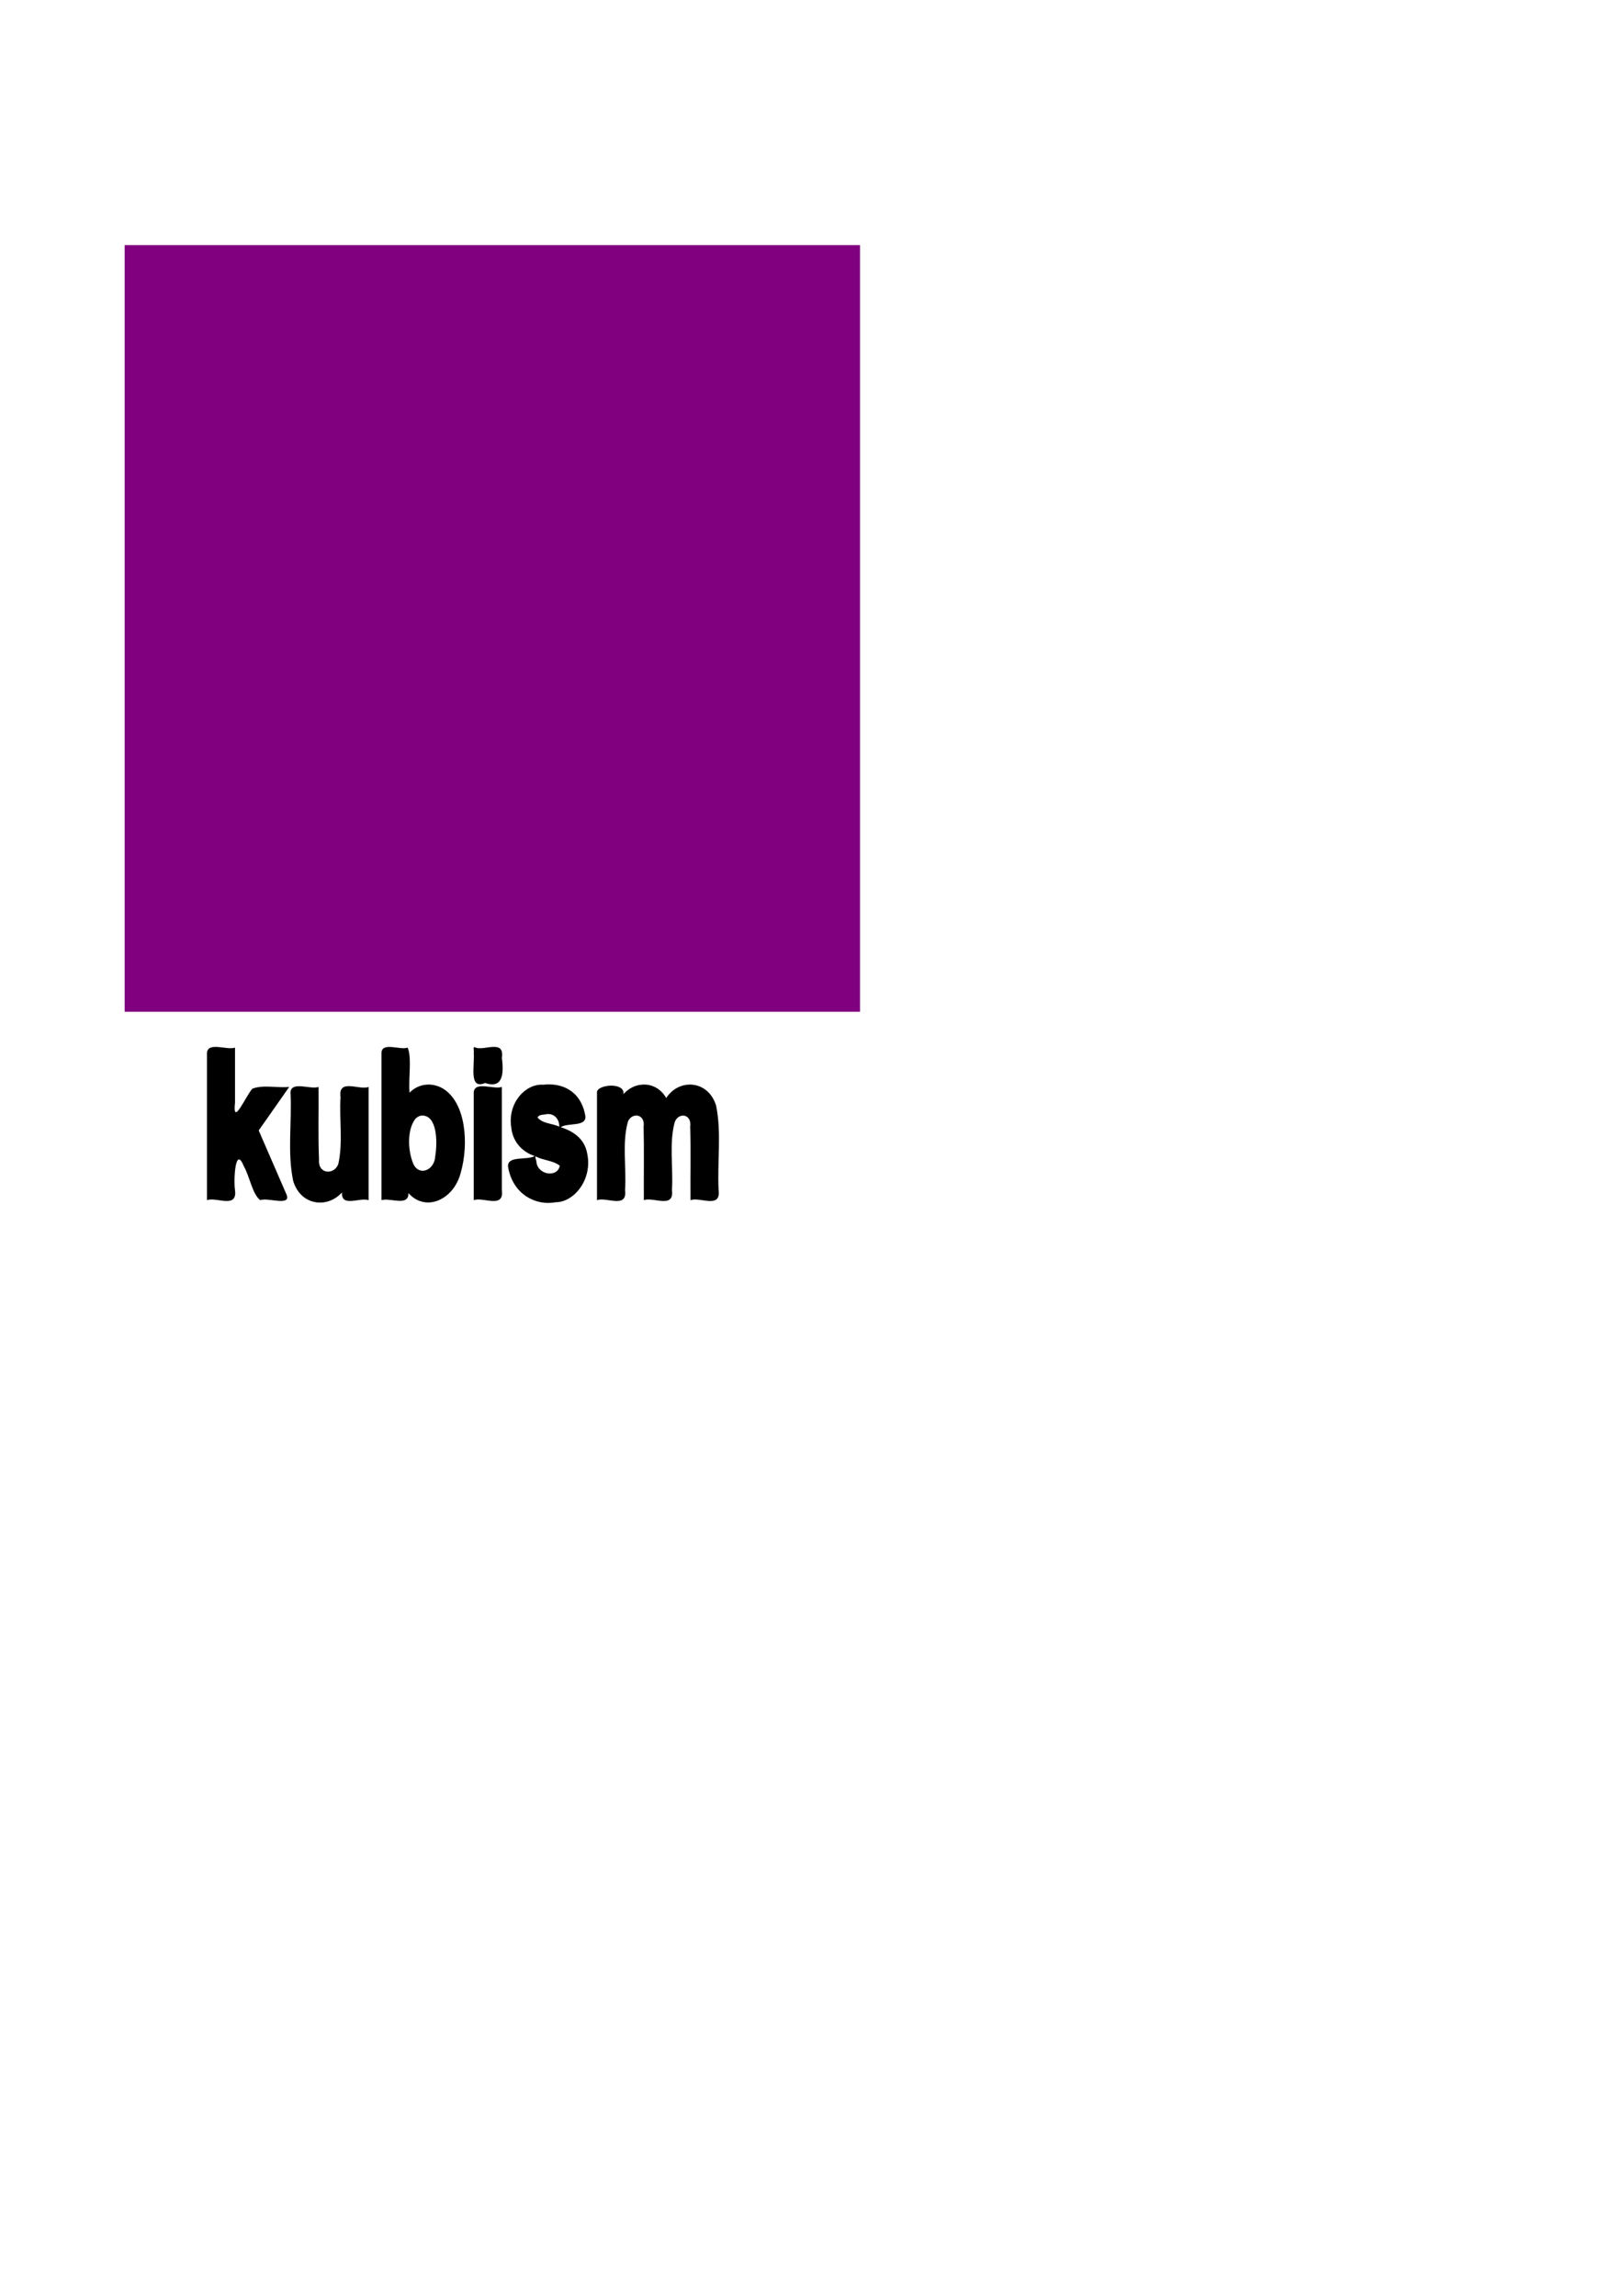 <?xml version="1.0" encoding="UTF-8" standalone="no"?>
<!-- Created with Inkscape (http://www.inkscape.org/) -->

<svg
   xmlns:dc="http://purl.org/dc/elements/1.1/"
   xmlns:cc="http://creativecommons.org/ns#"
   xmlns:rdf="http://www.w3.org/1999/02/22-rdf-syntax-ns#"
   xmlns:svg="http://www.w3.org/2000/svg"
   xmlns="http://www.w3.org/2000/svg"
   xmlns:sodipodi="http://sodipodi.sourceforge.net/DTD/sodipodi-0.dtd"
   xmlns:inkscape="http://www.inkscape.org/namespaces/inkscape"
   width="744.094"
   height="1052.362"
   id="svg2"
   version="1.1"
   inkscape:version="0.48.4 r9939"
   sodipodi:docname="cube_filter.svg">
  <defs
     id="defs4">
    <filter
       id="filter2987"
       inkscape:label="filter1">
      <feTurbulence
         id="feTurbulence2989"
         baseFrequency="0.26" />
      <feMorphology
         id="feMorphology2991"
         operator="dilate"
         radius="8" />
      <feSpecularLighting
         id="feSpecularLighting2993"
         surfaceScale="70"
         result="result1"
         specularConstant="2"
         specularExponent="2">
        <feDistantLight
           id="feDistantLight2995" />
      </feSpecularLighting>
      <feComposite
         id="feComposite2997"
         in2="result1"
         in="SourceGraphic"
         operator="in" />
    </filter>
  </defs>
  <sodipodi:namedview
     id="base"
     pagecolor="#ffffff"
     bordercolor="#666666"
     borderopacity="1.0"
     inkscape:pageopacity="0.0"
     inkscape:pageshadow="2"
     inkscape:zoom="1.4256098"
     inkscape:cx="373.9452"
     inkscape:cy="652.05305"
     inkscape:document-units="px"
     inkscape:current-layer="layer1"
     showgrid="false"
     inkscape:window-width="1366"
     inkscape:window-height="721"
     inkscape:window-x="-4"
     inkscape:window-y="24"
     inkscape:window-maximized="1" />
  <g
     inkscape:label="Layer 1"
     inkscape:groupmode="layer"
     id="layer1">
    <rect
       style="fill:#800080;fill-opacity:1;fill-rule:nonzero;stroke:none;filter:url(#filter2987)"
       id="rect2985"
       width="337.143"
       height="351.429"
       x="57.143"
       y="112.362" />
    <path
       style="font-size:79.112px;font-style:normal;font-variant:normal;font-weight:bold;font-stretch:normal;line-height:125%;letter-spacing:0px;word-spacing:0px;fill:#000000;fill-opacity:1;stroke:none;filter:url(#filter2987);font-family:Arial;-inkscape-font-specification:Arial Bold"
       d="m 94.878,482.513 c 0,22.546 0,45.092 0,67.638 4.174,-1.69 14.013,4.159 12.866,-4.615 -0.72,-4.611 0.141,-20.645 3.97,-11.081 2.762,4.73 3.979,12.995 7.623,15.696 3.303,-1.492 14.795,3.277 11.854,-2.99 -4.198,-9.661 -8.389,-19.327 -12.585,-28.99 4.657,-6.648 9.341,-13.263 13.976,-19.938 -5.515,0.556 -11.796,-1.113 -16.847,0.793 -2.909,2.968 -9.291,18.181 -7.99,6.309 0,-8.377 0,-16.753 0,-25.13 -3.603,1.327 -12.225,-2.786 -12.866,2.307 z m 80.012,0 c 0,22.546 0,45.092 0,67.638 3.896,-1.326 12.532,3.152 12.351,-3.281 7.761,8.854 20.742,3.284 23.998,-9.338 3.771,-13.12 2.423,-32.302 -8.315,-38.65 -4.861,-2.747 -10.897,-2.349 -15.168,1.983 -0.568,-6.514 1.144,-16.064 -0.867,-20.659 -3.295,1.281 -11.693,-2.717 -11.999,2.307 z m 42.308,0 c 0.473,6.317 -2.38,17.06 5.2,13.917 7.314,2.477 8.881,-2.696 7.692,-11.537 1.319,-8.654 -8.001,-3.146 -12.026,-4.687 -1.589,-0.961 -0.578,1.538 -0.867,2.307 z m 31.772,14.71 c -7.937,-0.565 -16.35,8.251 -14.572,19.578 0.698,7.18 5.808,11.585 10.753,13.088 -3.472,2.143 -12.451,-0.378 -12.244,4.8 2.058,12.855 12.868,18.125 21.806,16.4 8.452,0.037 16.922,-10.385 14.545,-22.101 -1.23,-7.501 -7.14,-10.674 -12.162,-12.295 3.178,-2.252 12.223,0.111 11.214,-5.444 -2.143,-11.739 -11.264,-14.999 -19.339,-14.025 z m 45.369,-0.036 c -3.092,0.163 -6.103,1.731 -8.505,4.327 0.744,-5.549 -11.768,-4.449 -12.134,-0.973 0,16.537 0,33.074 0,49.611 4.175,-1.69 14.013,4.159 12.866,-4.615 0.708,-10.401 -1.494,-21.707 1.381,-31.584 1.9,-4.144 7.975,-3.386 7.124,2.524 0.265,11.217 0.029,22.451 0.108,33.675 4.18,-1.694 14.036,4.166 12.893,-4.615 0.652,-10.289 -1.391,-21.343 1.273,-31.187 1.669,-4.603 7.919,-3.852 7.096,2.127 0.34,11.21 0.029,22.453 0.135,33.675 4.18,-1.694 14.036,4.166 12.893,-4.615 -0.696,-12.842 1.428,-26.3 -1.165,-38.794 -3.634,-11.679 -16.959,-12.543 -22.86,-3.425 -2.554,-4.51 -6.939,-6.526 -11.105,-6.129 z m -161.161,3.353 c 0.739,13.517 -1.533,27.644 1.246,40.813 3.467,11.399 15.818,12.654 22.346,5.228 -0.389,7.127 8.361,2.09 12.216,3.569 0,-17.306 0,-34.612 0,-51.918 -4.175,1.69 -14.013,-4.159 -12.866,4.615 -0.628,10.151 1.205,21.055 -1.056,30.863 -2,4.988 -9.387,4.531 -8.803,-2.199 -0.478,-11.077 -0.092,-22.188 -0.217,-33.278 -3.603,1.327 -12.225,-2.786 -12.866,2.307 z m 84.02,0 c 0,16.537 0,33.074 0,49.611 4.18,-1.694 14.036,4.166 12.893,-4.615 0,-15.768 0,-31.536 0,-47.303 -3.609,1.329 -12.247,-2.789 -12.893,2.307 z m 33.099,10.239 c 2.827,-0.653 6.125,1.309 6.121,5.661 -3.1,-1.507 -7.692,-1.327 -9.968,-4.218 0.728,-1.427 2.709,-1.212 3.846,-1.442 z m -56.772,0.577 c 6.859,-0.125 7.103,11.96 6.04,18.424 -0.26,6.913 -7.672,9.536 -10.157,3.497 -2.406,-5.894 -2.876,-15.262 1.002,-20.407 0.908,-0.934 1.993,-1.494 3.115,-1.514 z m 52.167,18.784 c 3.472,1.801 7.831,1.767 10.943,4.182 -0.92,5.546 -9.923,4.412 -10.699,-1.586 0.144,-0.434 -0.993,-3.116 -0.244,-2.596 z"
       id="text2999"
       inkscape:connector-curvature="0" />
  </g>
</svg>
